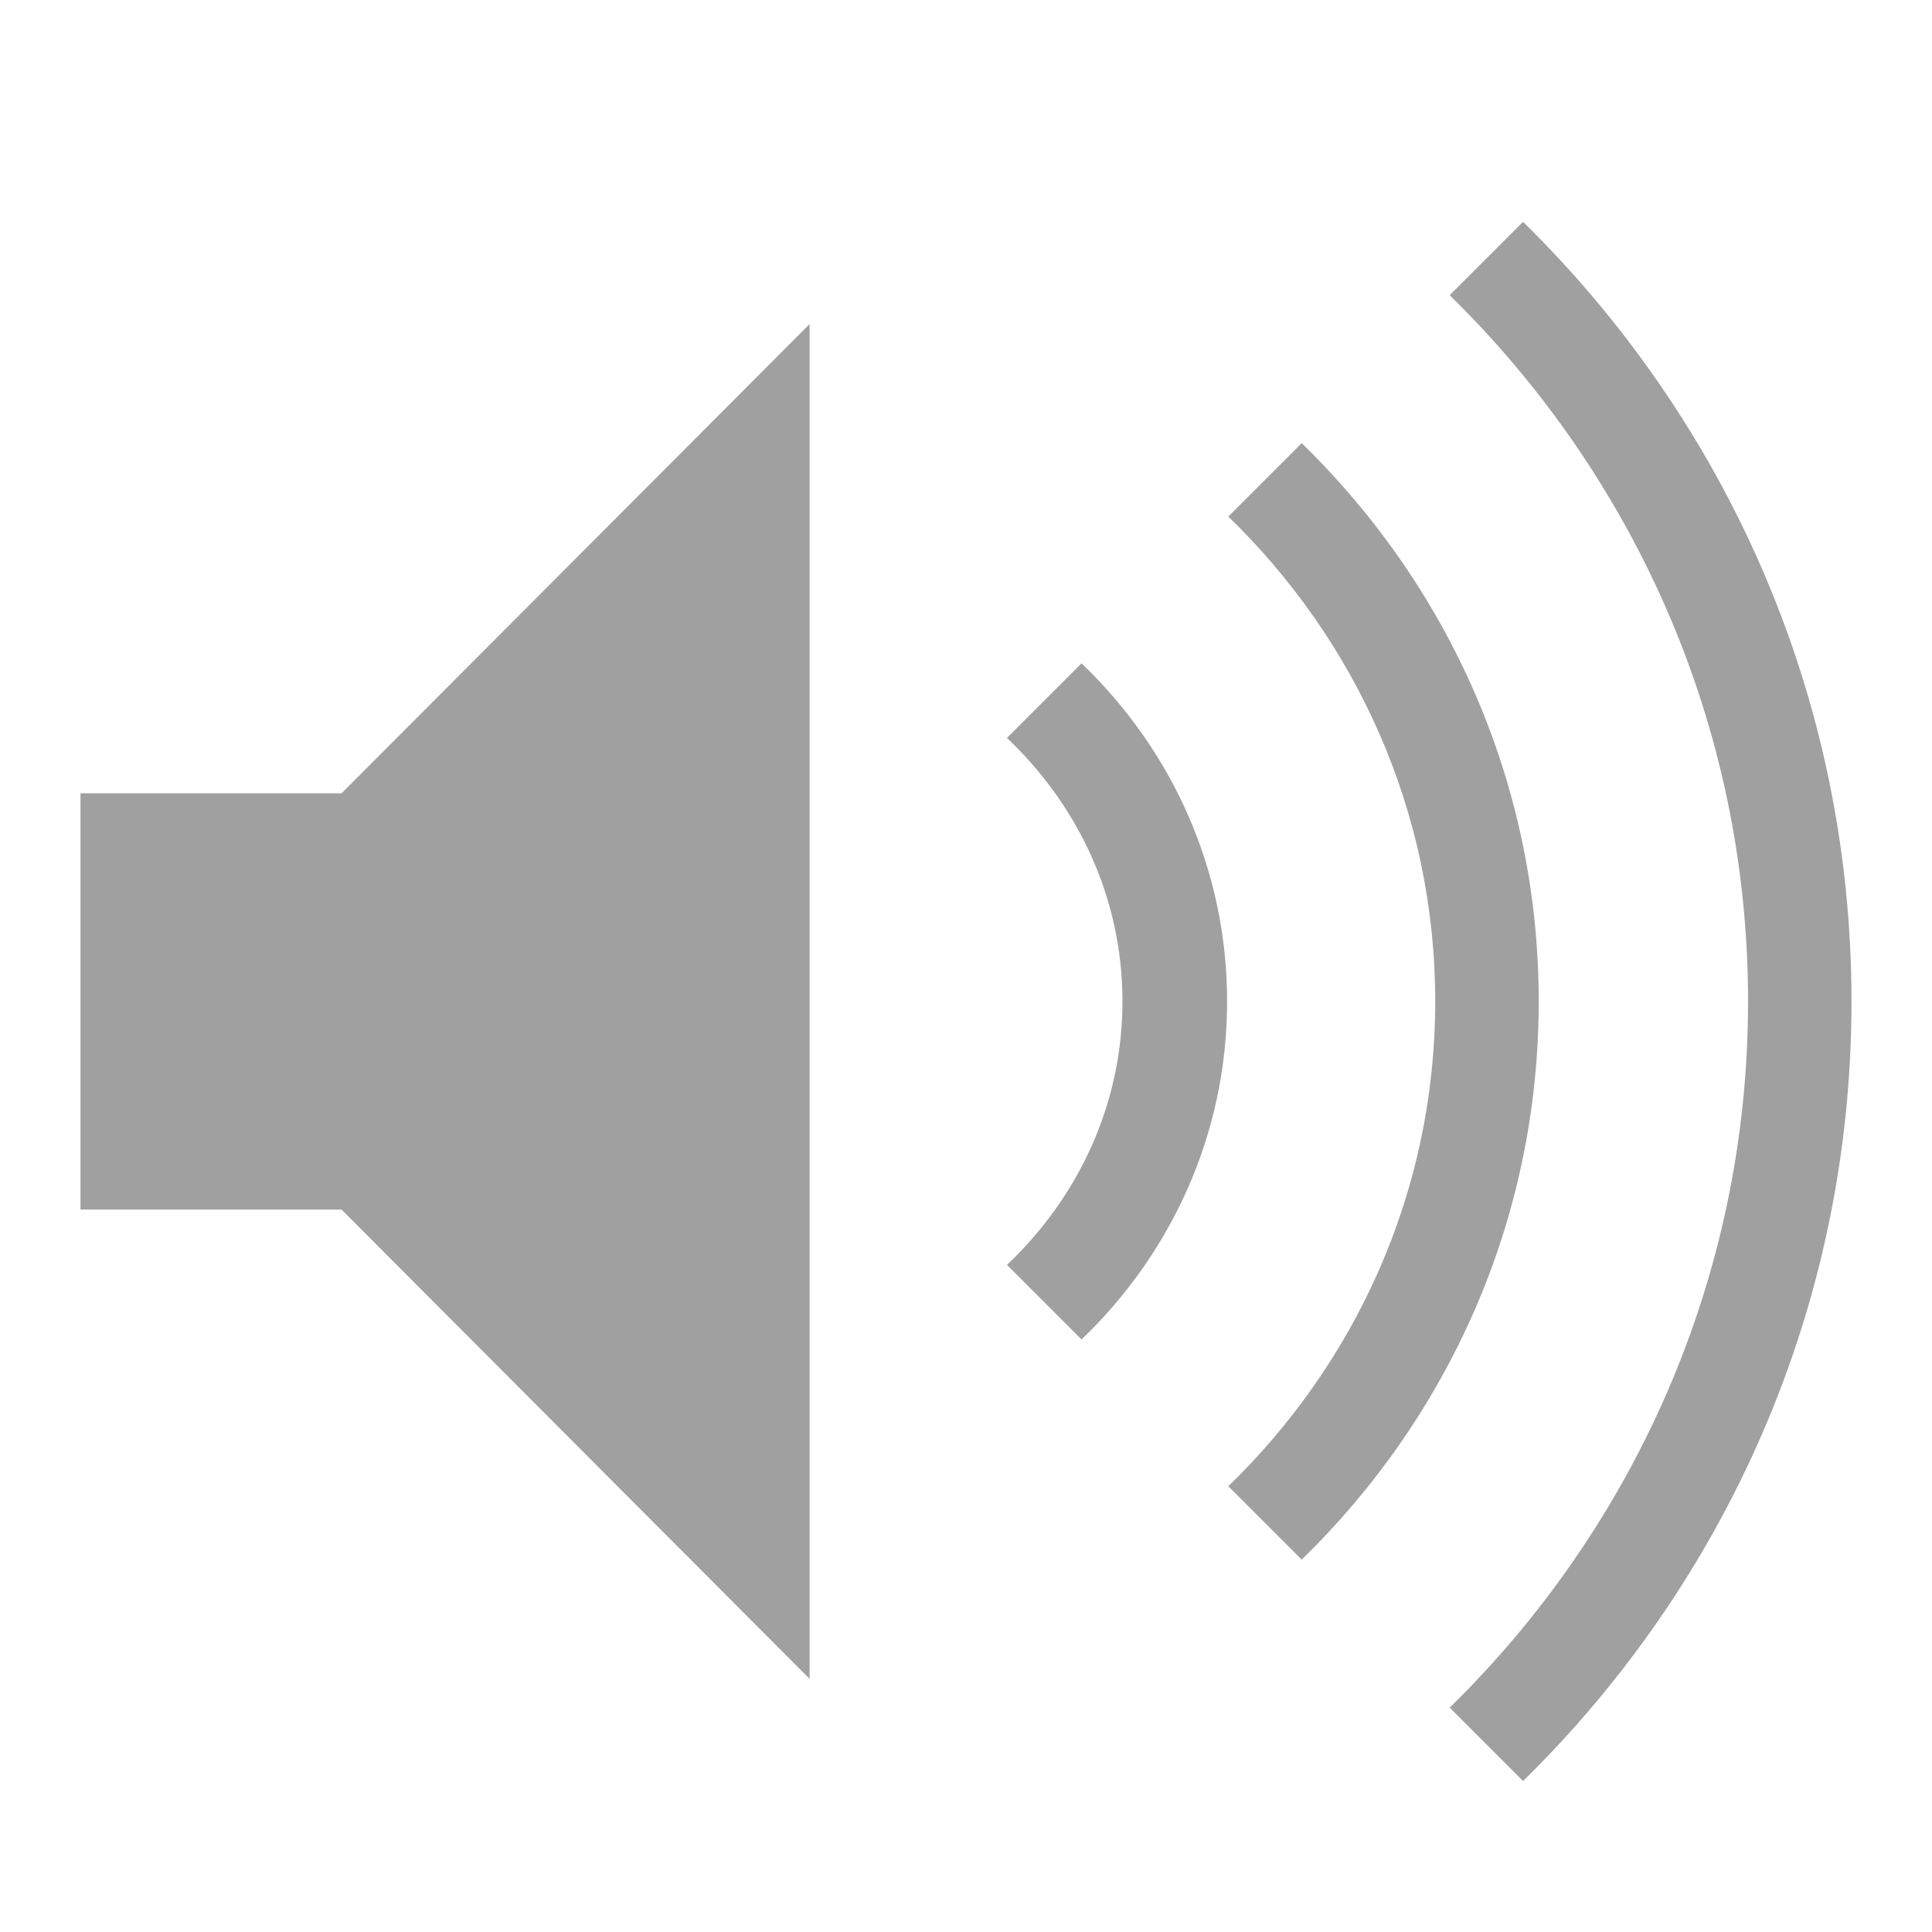 <svg xmlns="http://www.w3.org/2000/svg" xmlns:xlink="http://www.w3.org/1999/xlink" width="48" height="48">
  <defs id="acyl-settings">
    <linearGradient id="acyl-gradient" x1="0%" x2="0%" y1="0%" y2="100%">
      <stop offset="100%" style="stop-color:#A0A0A0;stop-opacity:1"/>
    </linearGradient>
    <g id="acyl-filter">
  </g>
    <g id="acyl-drawing">
      <path d="m 37.84,5.511 -1.823,1.823 c 4.559,4.464 7.413,10.666 7.413,17.546 2e-6,6.88 -2.854,13.082 -7.413,17.546 L 37.84,44.25 C 42.867,39.317 46,32.474 46,24.88 46,17.287 42.867,10.444 37.84,5.511 z M 20.114,8.052 8.486,19.709 2,19.709 2,30.052 l 6.486,0 11.628,11.658 0,-33.658 z m 12.226,2.959 -1.823,1.823 c 3.154,3.058 5.141,7.309 5.141,12.046 0,4.737 -1.988,8.988 -5.141,12.046 l 1.823,1.823 c 3.622,-3.527 5.889,-8.419 5.889,-13.87 -1e-6,-5.451 -2.267,-10.343 -5.889,-13.87 z m -5.47,5.47 -1.853,1.853 c 1.746,1.652 2.87,3.955 2.87,6.546 -1e-6,2.591 -1.124,4.895 -2.87,6.546 l 1.853,1.853 c 2.216,-2.121 3.617,-5.092 3.617,-8.399 -10e-7,-3.308 -1.4,-6.279 -3.617,-8.399 z" id="path-main"/>
    </g>
  </defs>
  <g id="acyl-visual">
    <use id="visible1" style="fill:url(#acyl-gradient)" xlink:href="#acyl-drawing"/>
  </g>
</svg>
